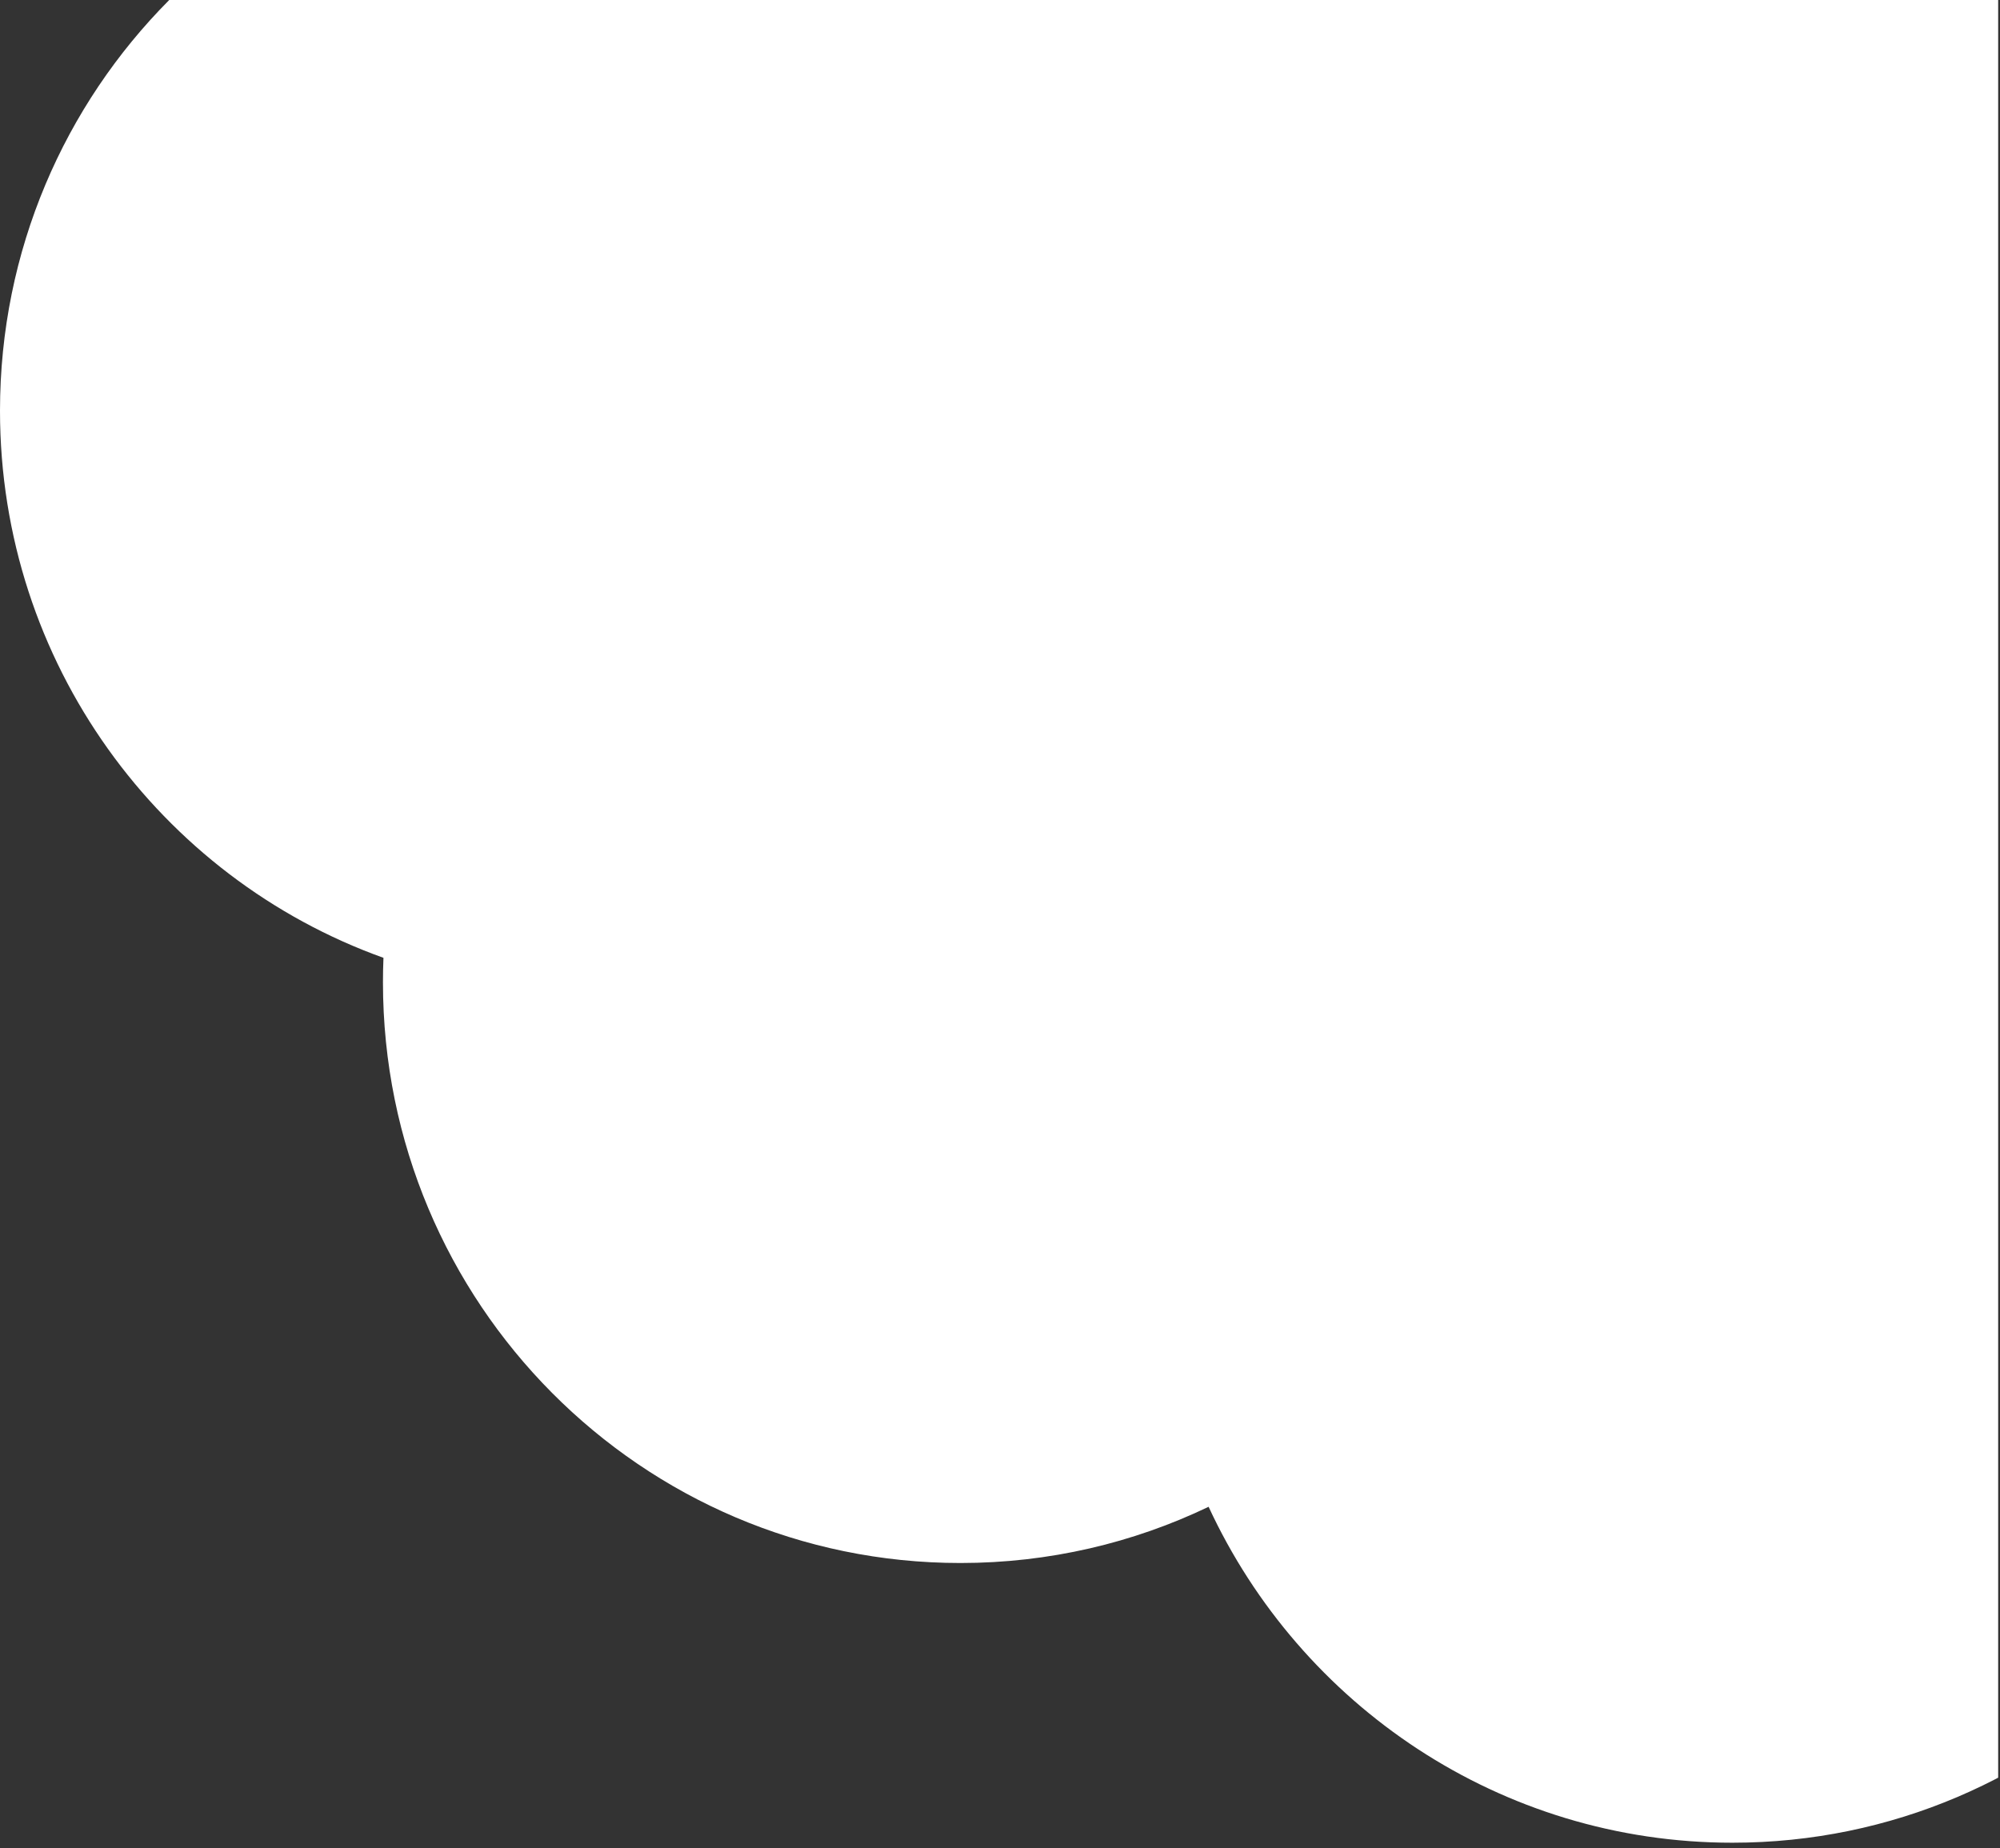 <?xml version="1.0" encoding="UTF-8" standalone="no"?>
<!DOCTYPE svg PUBLIC "-//W3C//DTD SVG 1.1//EN" "http://www.w3.org/Graphics/SVG/1.1/DTD/svg11.dtd">
<svg width="100%" height="100%" viewBox="0 0 329 304" version="1.1" xmlns="http://www.w3.org/2000/svg" xmlns:xlink="http://www.w3.org/1999/xlink" xml:space="preserve" xmlns:serif="http://www.serif.com/" style="fill-rule:evenodd;clip-rule:evenodd;stroke-linejoin:round;stroke-miterlimit:2;">
    <rect x="0" y="0" width="329" height="304" fill="#333333" stroke="none"/>
    <g transform="matrix(0.865,0,0,0.916,0,0)">
        <rect id="Artboard1" x="0" y="0" width="380" height="331" style="fill:none;"/>
        <clipPath id="_clip1">
            <rect id="Artboard11" serif:id="Artboard1" x="0" y="0" width="380" height="331"/>
        </clipPath>
        <g clip-path="url(#_clip1)">
            <g transform="matrix(1.156,0,0,1.092,0,-44.723)">
                <g id="Page-1">
                    <path id="Combined-Shape" d="M379.993,247.333C379.998,247.721 380,248.11 380,248.5C380,301.243 337.467,344 285,344C246.84,344 213.935,321.382 198.827,288.755C186.46,294.682 172.615,298 158,298C105.533,298 63,255.243 63,202.5C63,201.151 63.028,199.809 63.083,198.474C26.317,185.297 0,149.988 0,108.5C0,55.757 42.533,13 95,13C95.584,13 96.167,13.005 96.748,13.016L380,13.016L380,247.333L379.993,247.333Z" style="fill:white;"/>
                </g>
            </g>
        </g>
    </g>
</svg>
